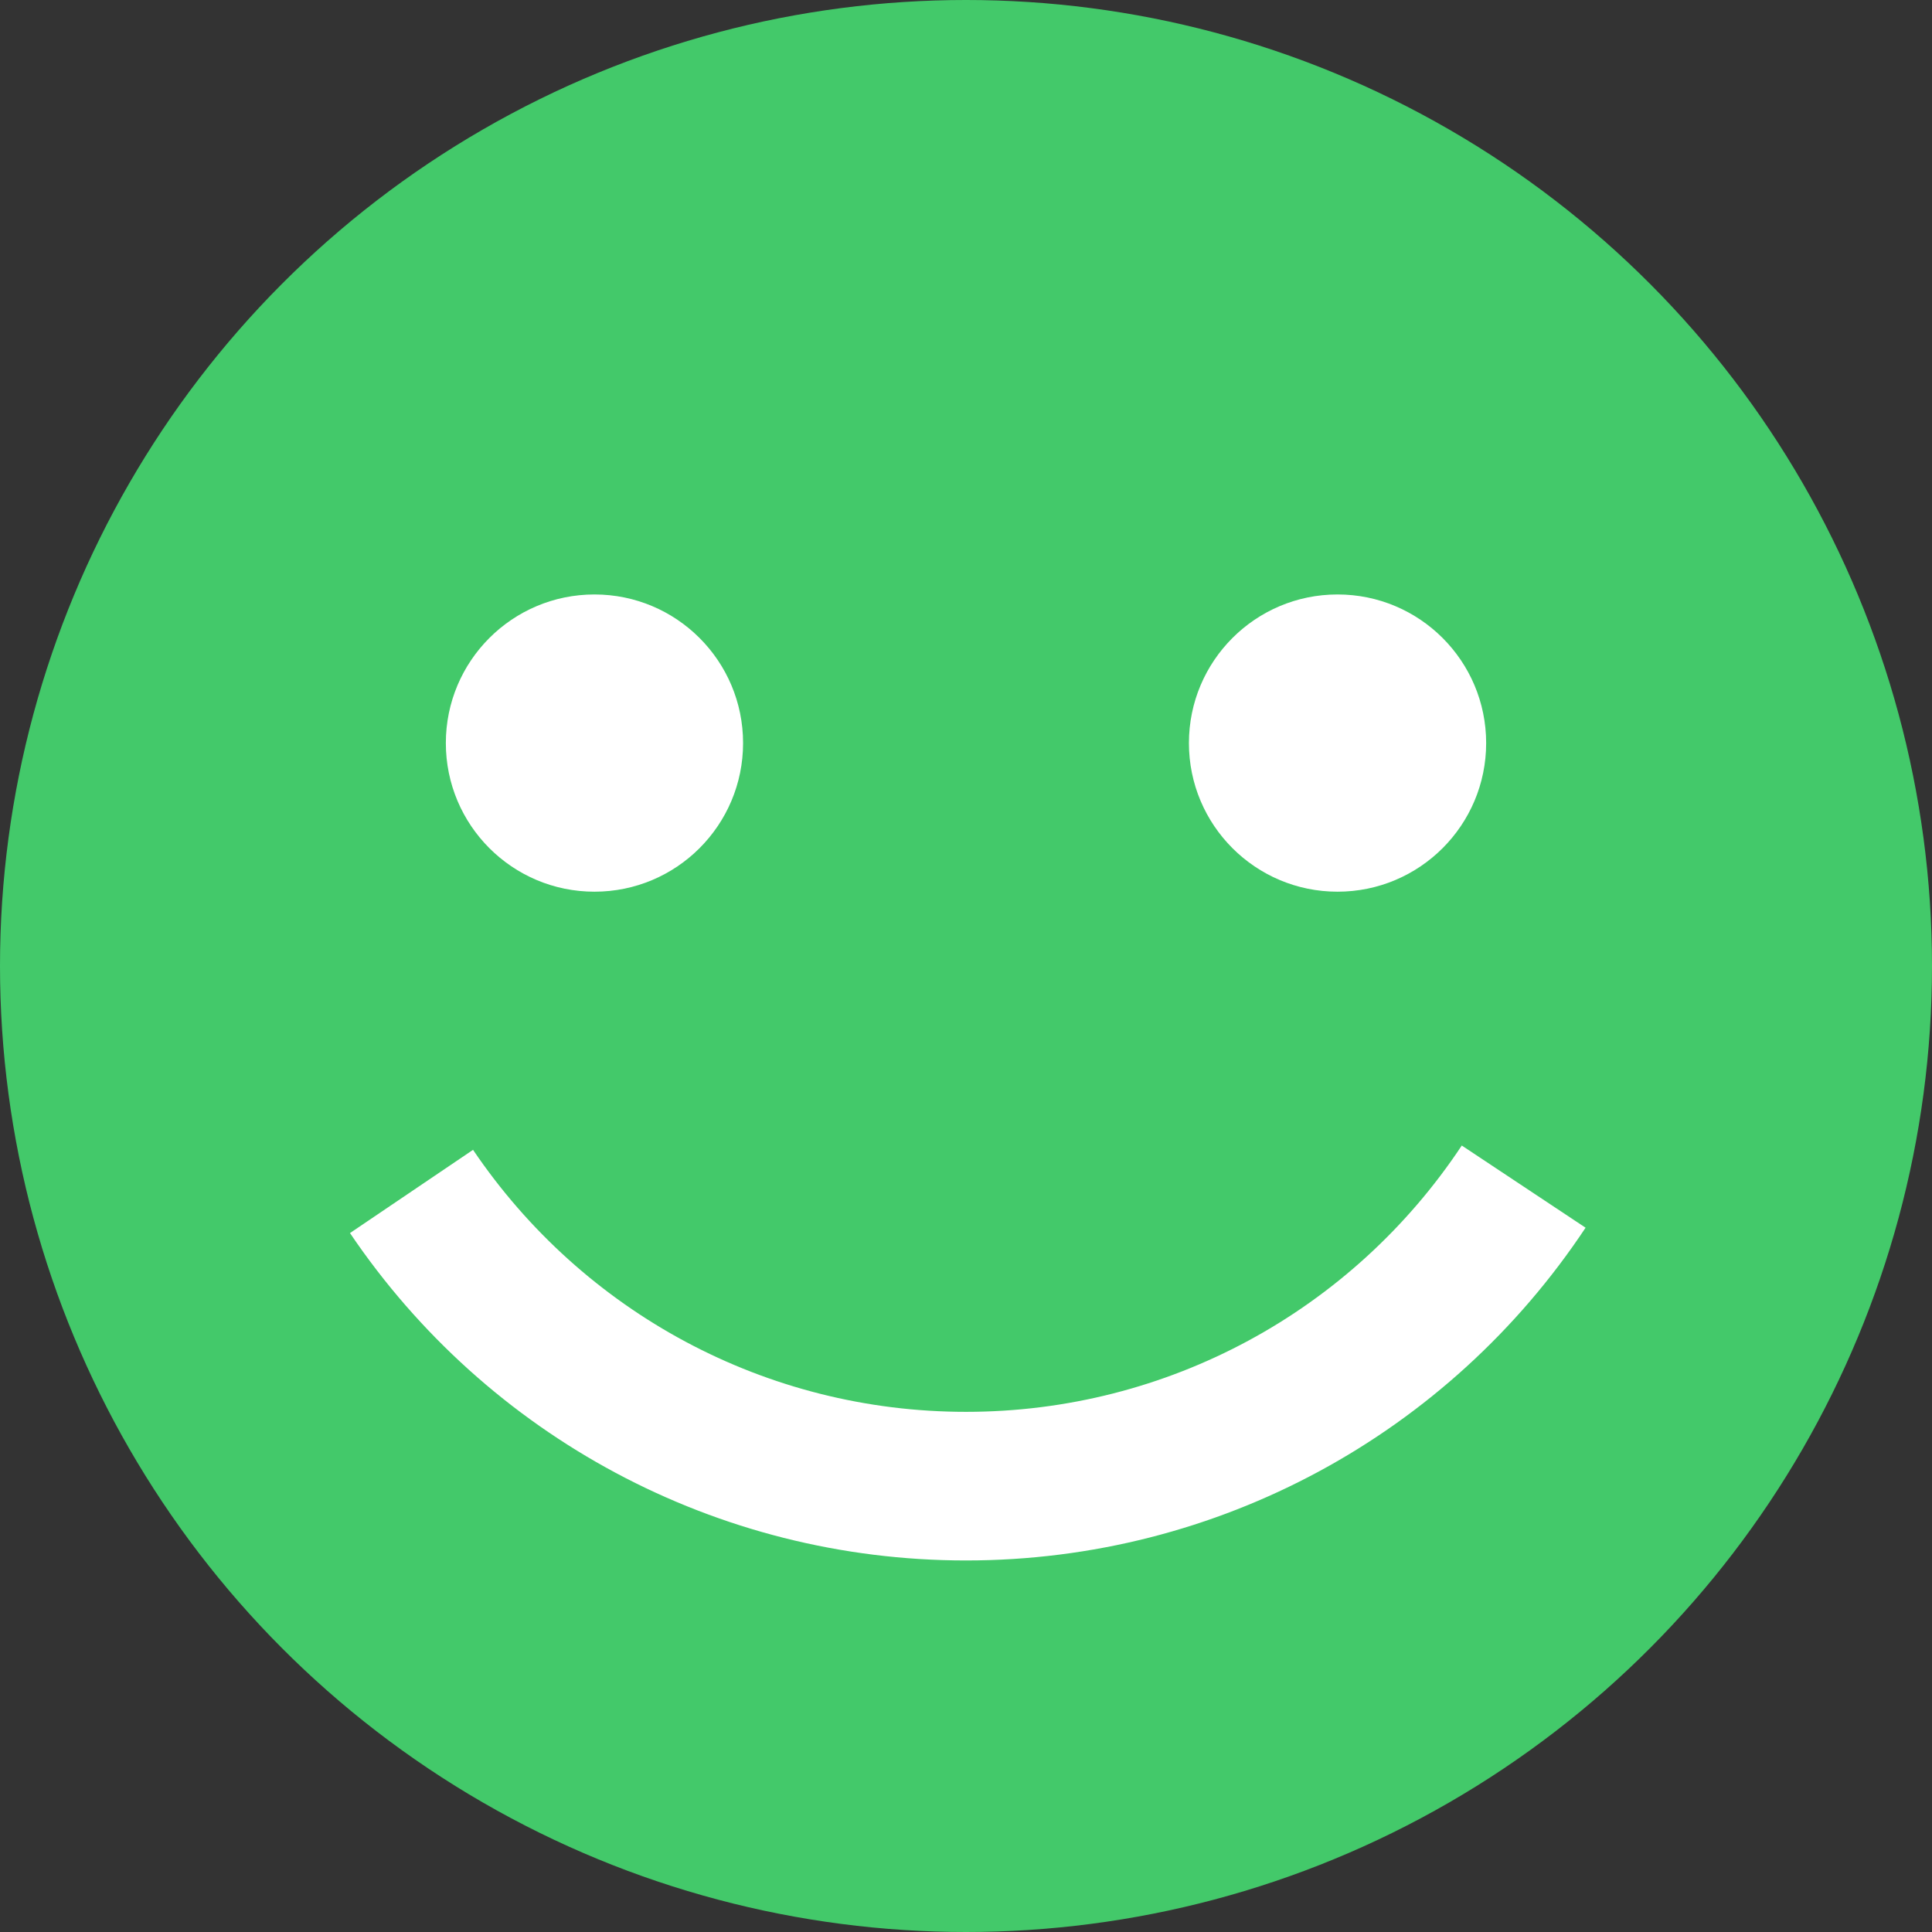 <?xml version="1.0" encoding="UTF-8"?>
<svg width="13px" height="13px" viewBox="0 0 13 13" version="1.1" xmlns="http://www.w3.org/2000/svg" xmlns:xlink="http://www.w3.org/1999/xlink">
    <rect x="0" y="0" width="13" height="13" fill="#333333" stroke="none"/>
    <!-- Generator: Sketch 46.2 (44496) - http://www.bohemiancoding.com/sketch -->
    <title>smiley-green</title>
    <desc>Created with Sketch.</desc>
    <defs></defs>
    <g id="ExamBuilder---Exam-Designer" stroke="none" stroke-width="1" fill="none" fill-rule="evenodd">
        <g id="Artboard" transform="translate(-458, -681)">
            <g id="smiley-green" transform="translate(458, 681)">
                <circle id="Oval-4" fill="#43C96A" cx="6.5" cy="6.5" r="6.5"></circle>
                <path d="M2.355,8.297 C3.278,9.663 4.819,10.5 6.5,10.5 C8.196,10.5 9.749,9.648 10.669,8.261 L9.836,7.708 C9.099,8.819 7.858,9.5 6.5,9.5 C5.154,9.5 3.923,8.831 3.183,7.737 L2.355,8.297 Z" id="Oval-4" fill="#FFFFFF" fill-rule="nonzero"></path>
                <g id="Group-2" transform="translate(3, 4)" fill="#FFFFFF">
                    <circle id="Oval-3" cx="1" cy="1" r="1"></circle>
                    <circle id="Oval-3" cx="6" cy="1" r="1"></circle>
                </g>
            </g>
        </g>
    </g>
</svg>